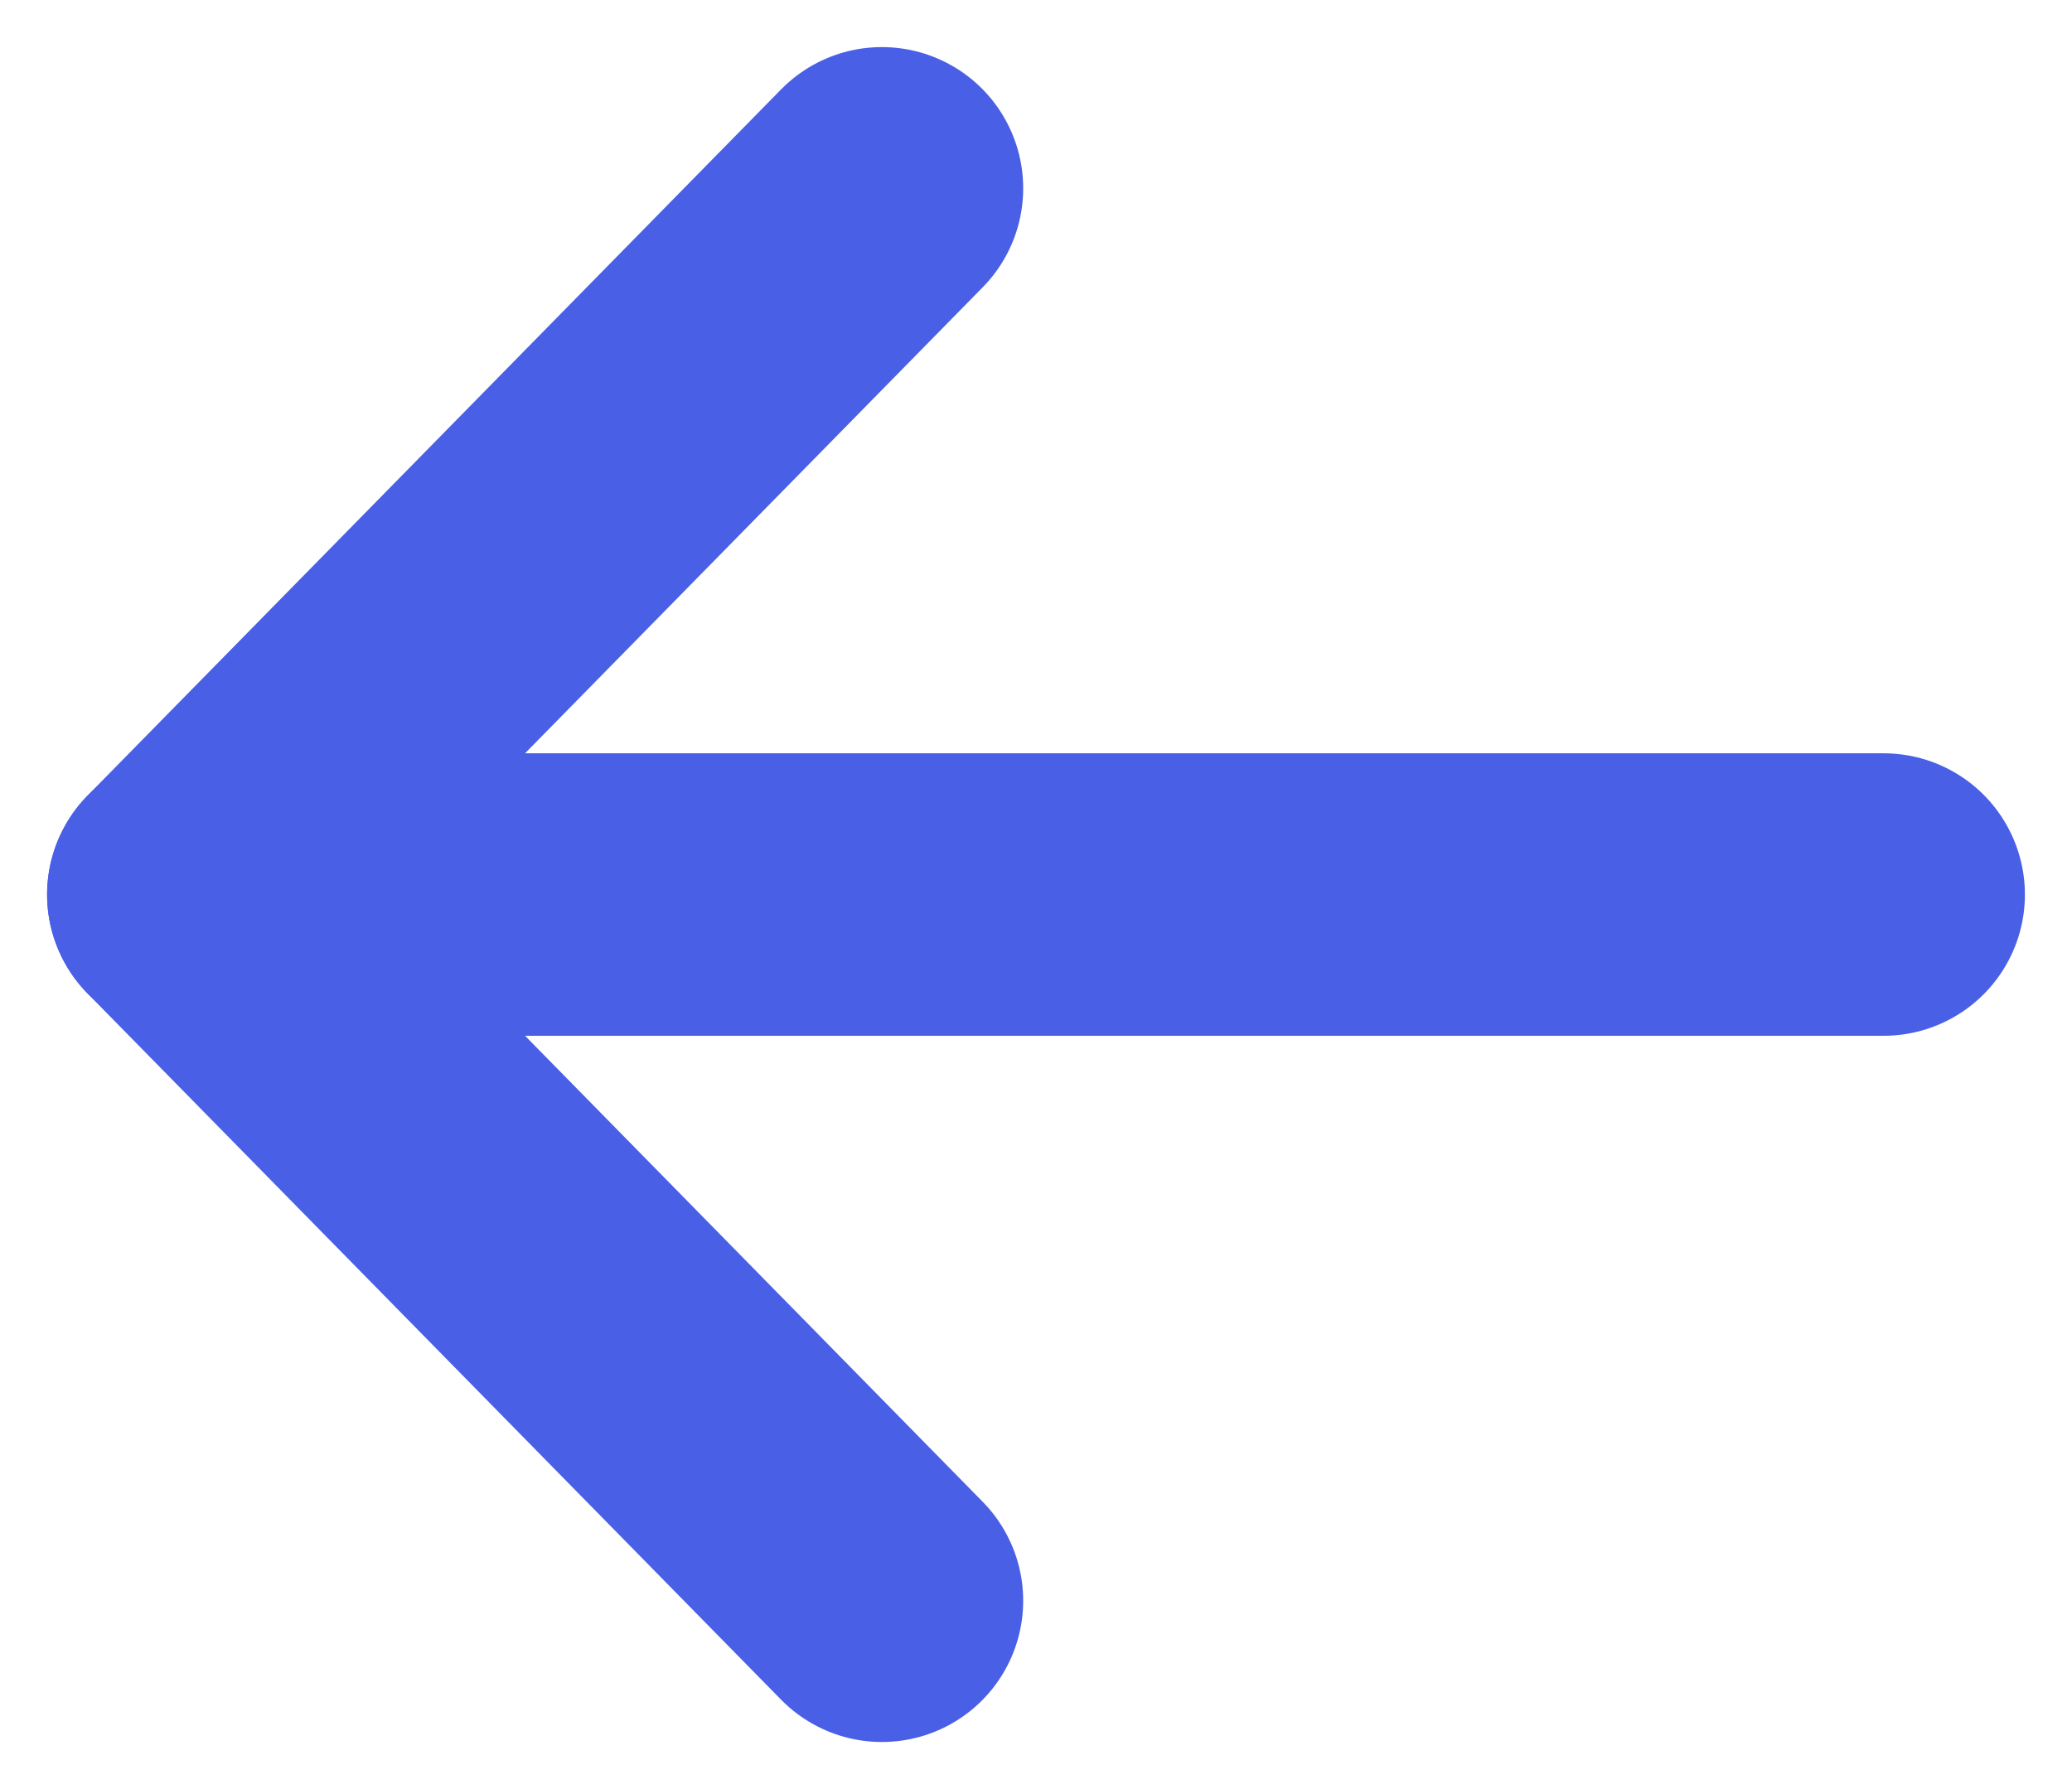 <svg width="22" height="19" viewBox="0 0 22 19" fill="none" xmlns="http://www.w3.org/2000/svg">
<path d="M20 9.5H2" stroke="#4960E6" stroke-width="3" stroke-linecap="round" stroke-linejoin="round"/>
<path d="M9.364 2L2 9.5L9.364 17" stroke="#4960E6" stroke-width="3" stroke-linecap="round" stroke-linejoin="round"/>
</svg>
